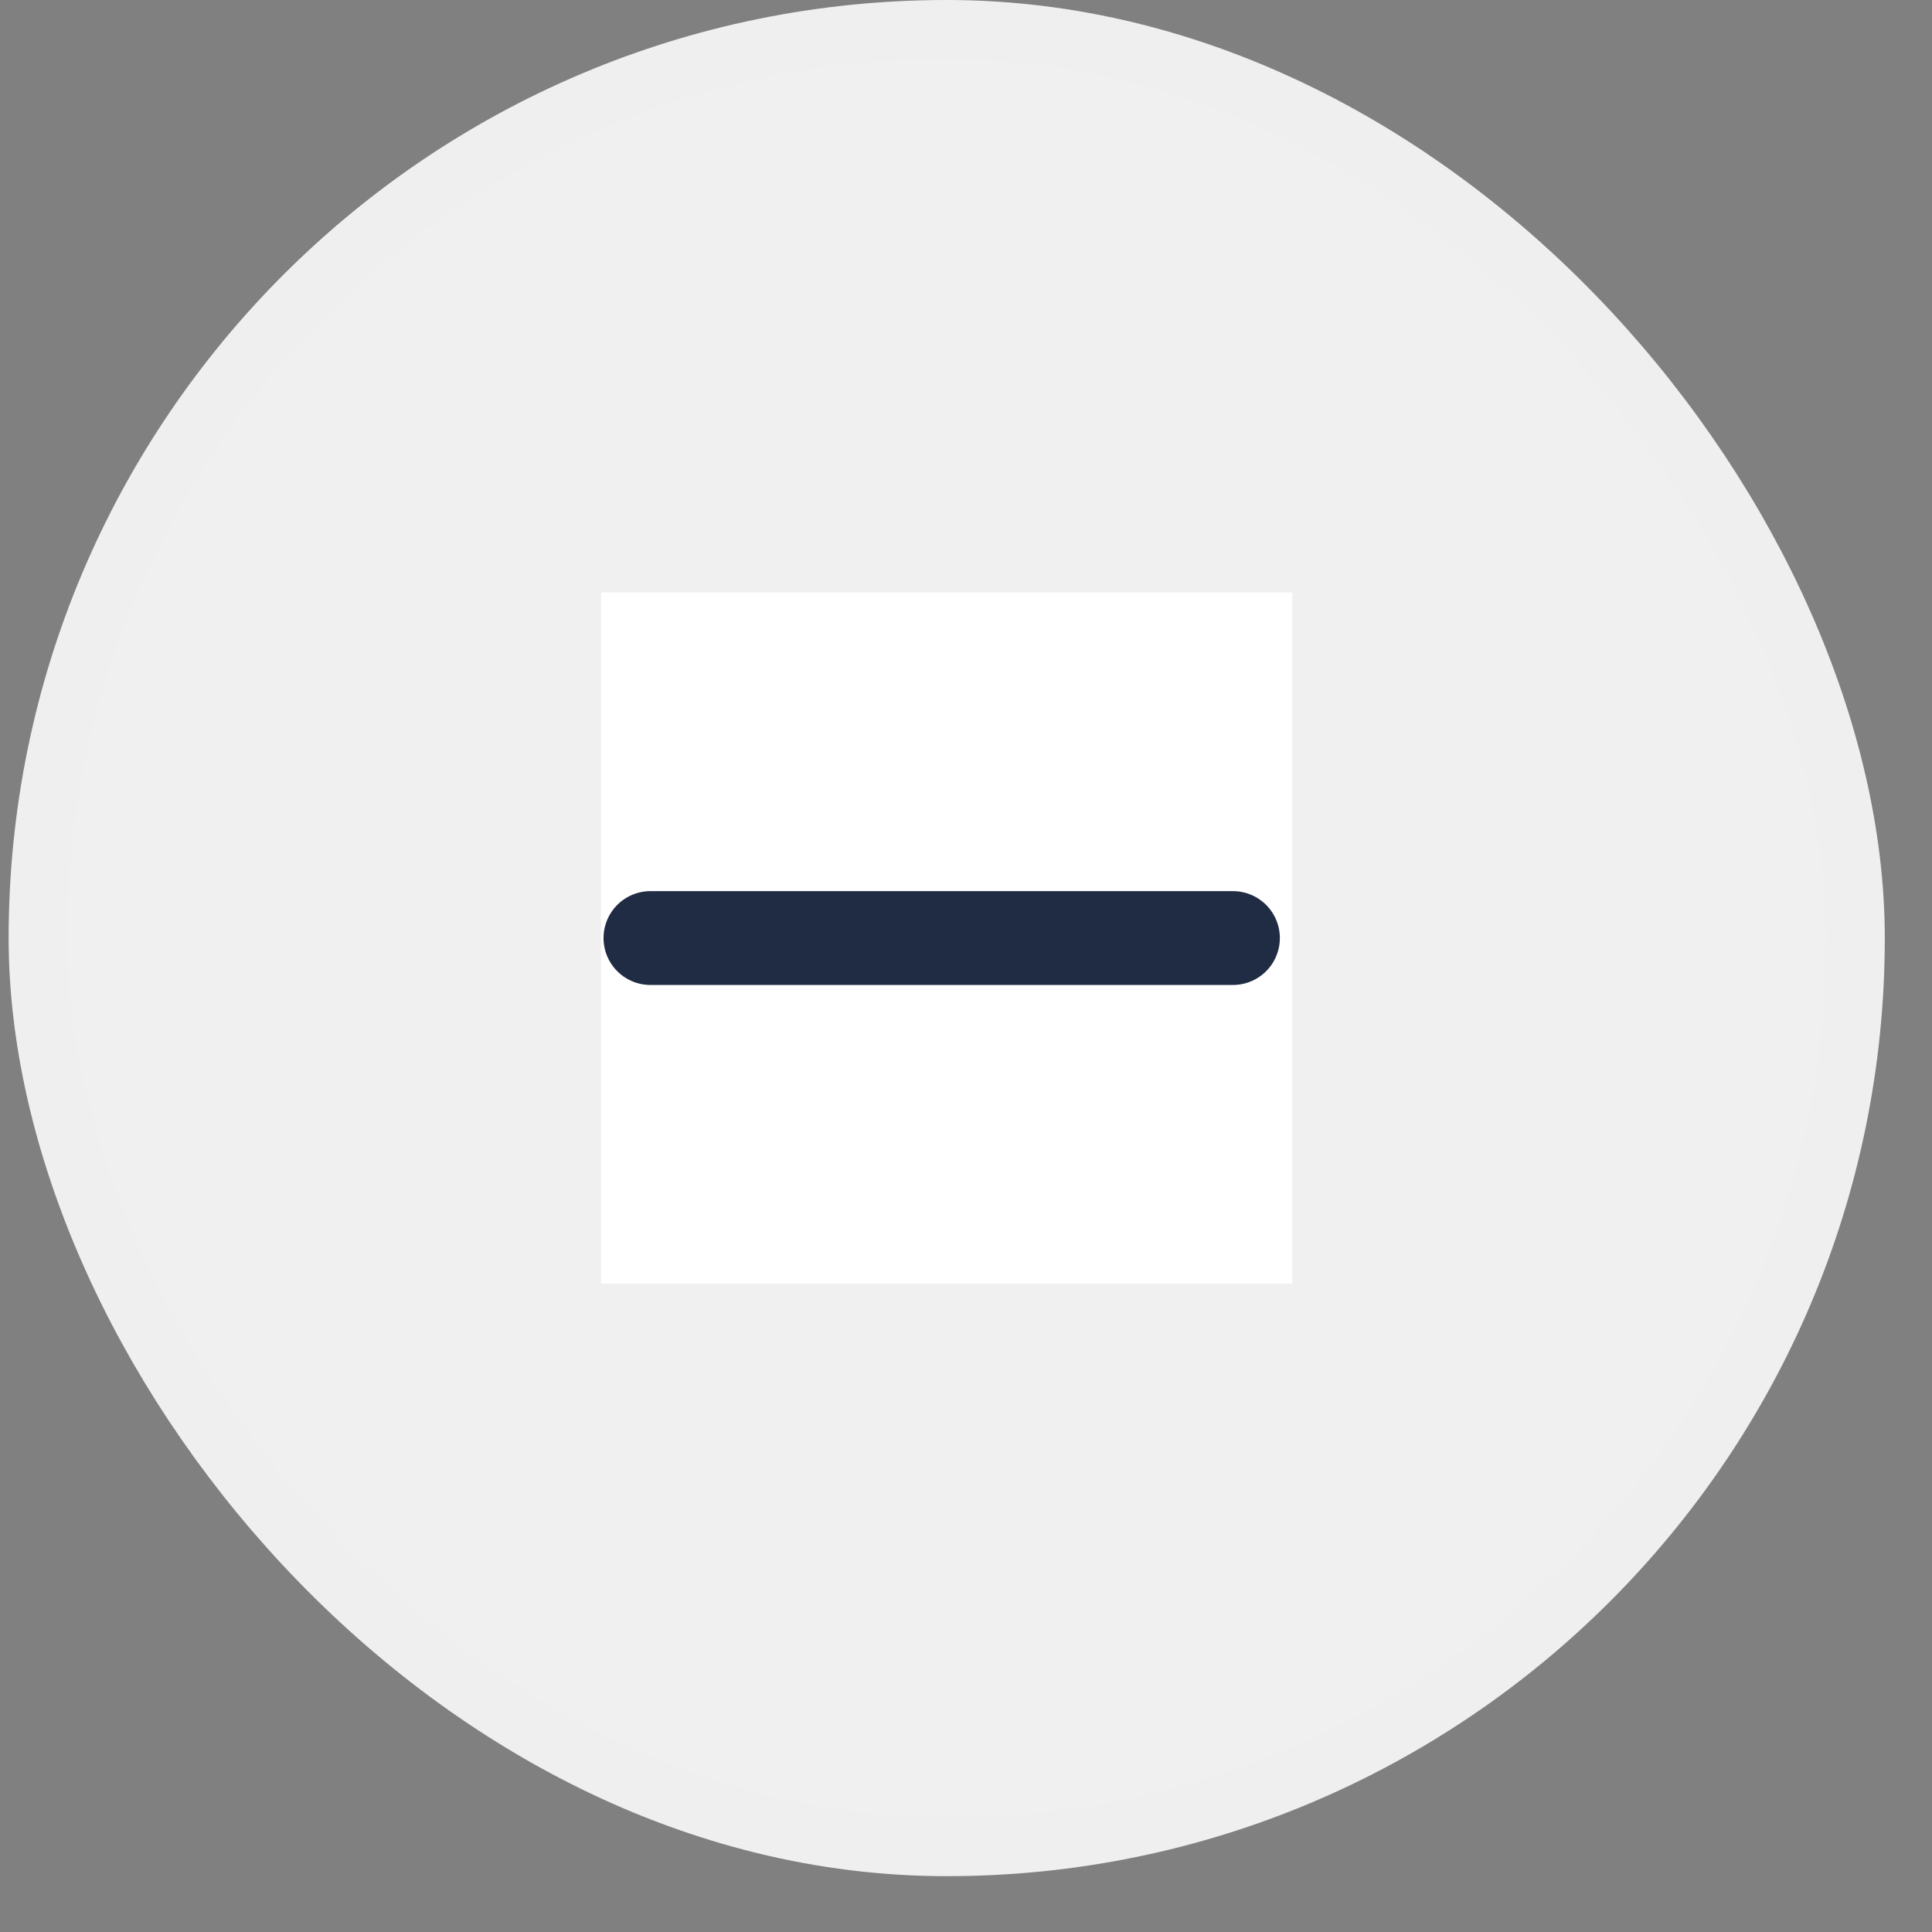 <svg width="30" height="30" viewBox="0 0 30 30" fill="none" xmlns="http://www.w3.org/2000/svg">
<rect x="0" y="0" width="30" height="30" fill="#808080" stroke="none"/>
<rect x="0.589" y="0.455" width="28.223" height="28.223" rx="14.111" fill="white" fill-opacity="0.88" stroke="#EFEFEF" stroke-width="0.91"/>
<g clip-path="url(#clip0_42_11107)">
<rect width="10.733" height="10.733" transform="translate(9.333 9.2)" fill="white"/>
<path d="M19.145 14.566H10.1" stroke="#202C43" stroke-width="1.457" stroke-linecap="round" stroke-linejoin="round"/>
</g>
<defs>
<clipPath id="clip0_42_11107">
<rect width="10.733" height="10.733" fill="white" transform="translate(9.333 9.2)"/>
</clipPath>
</defs>
</svg>
